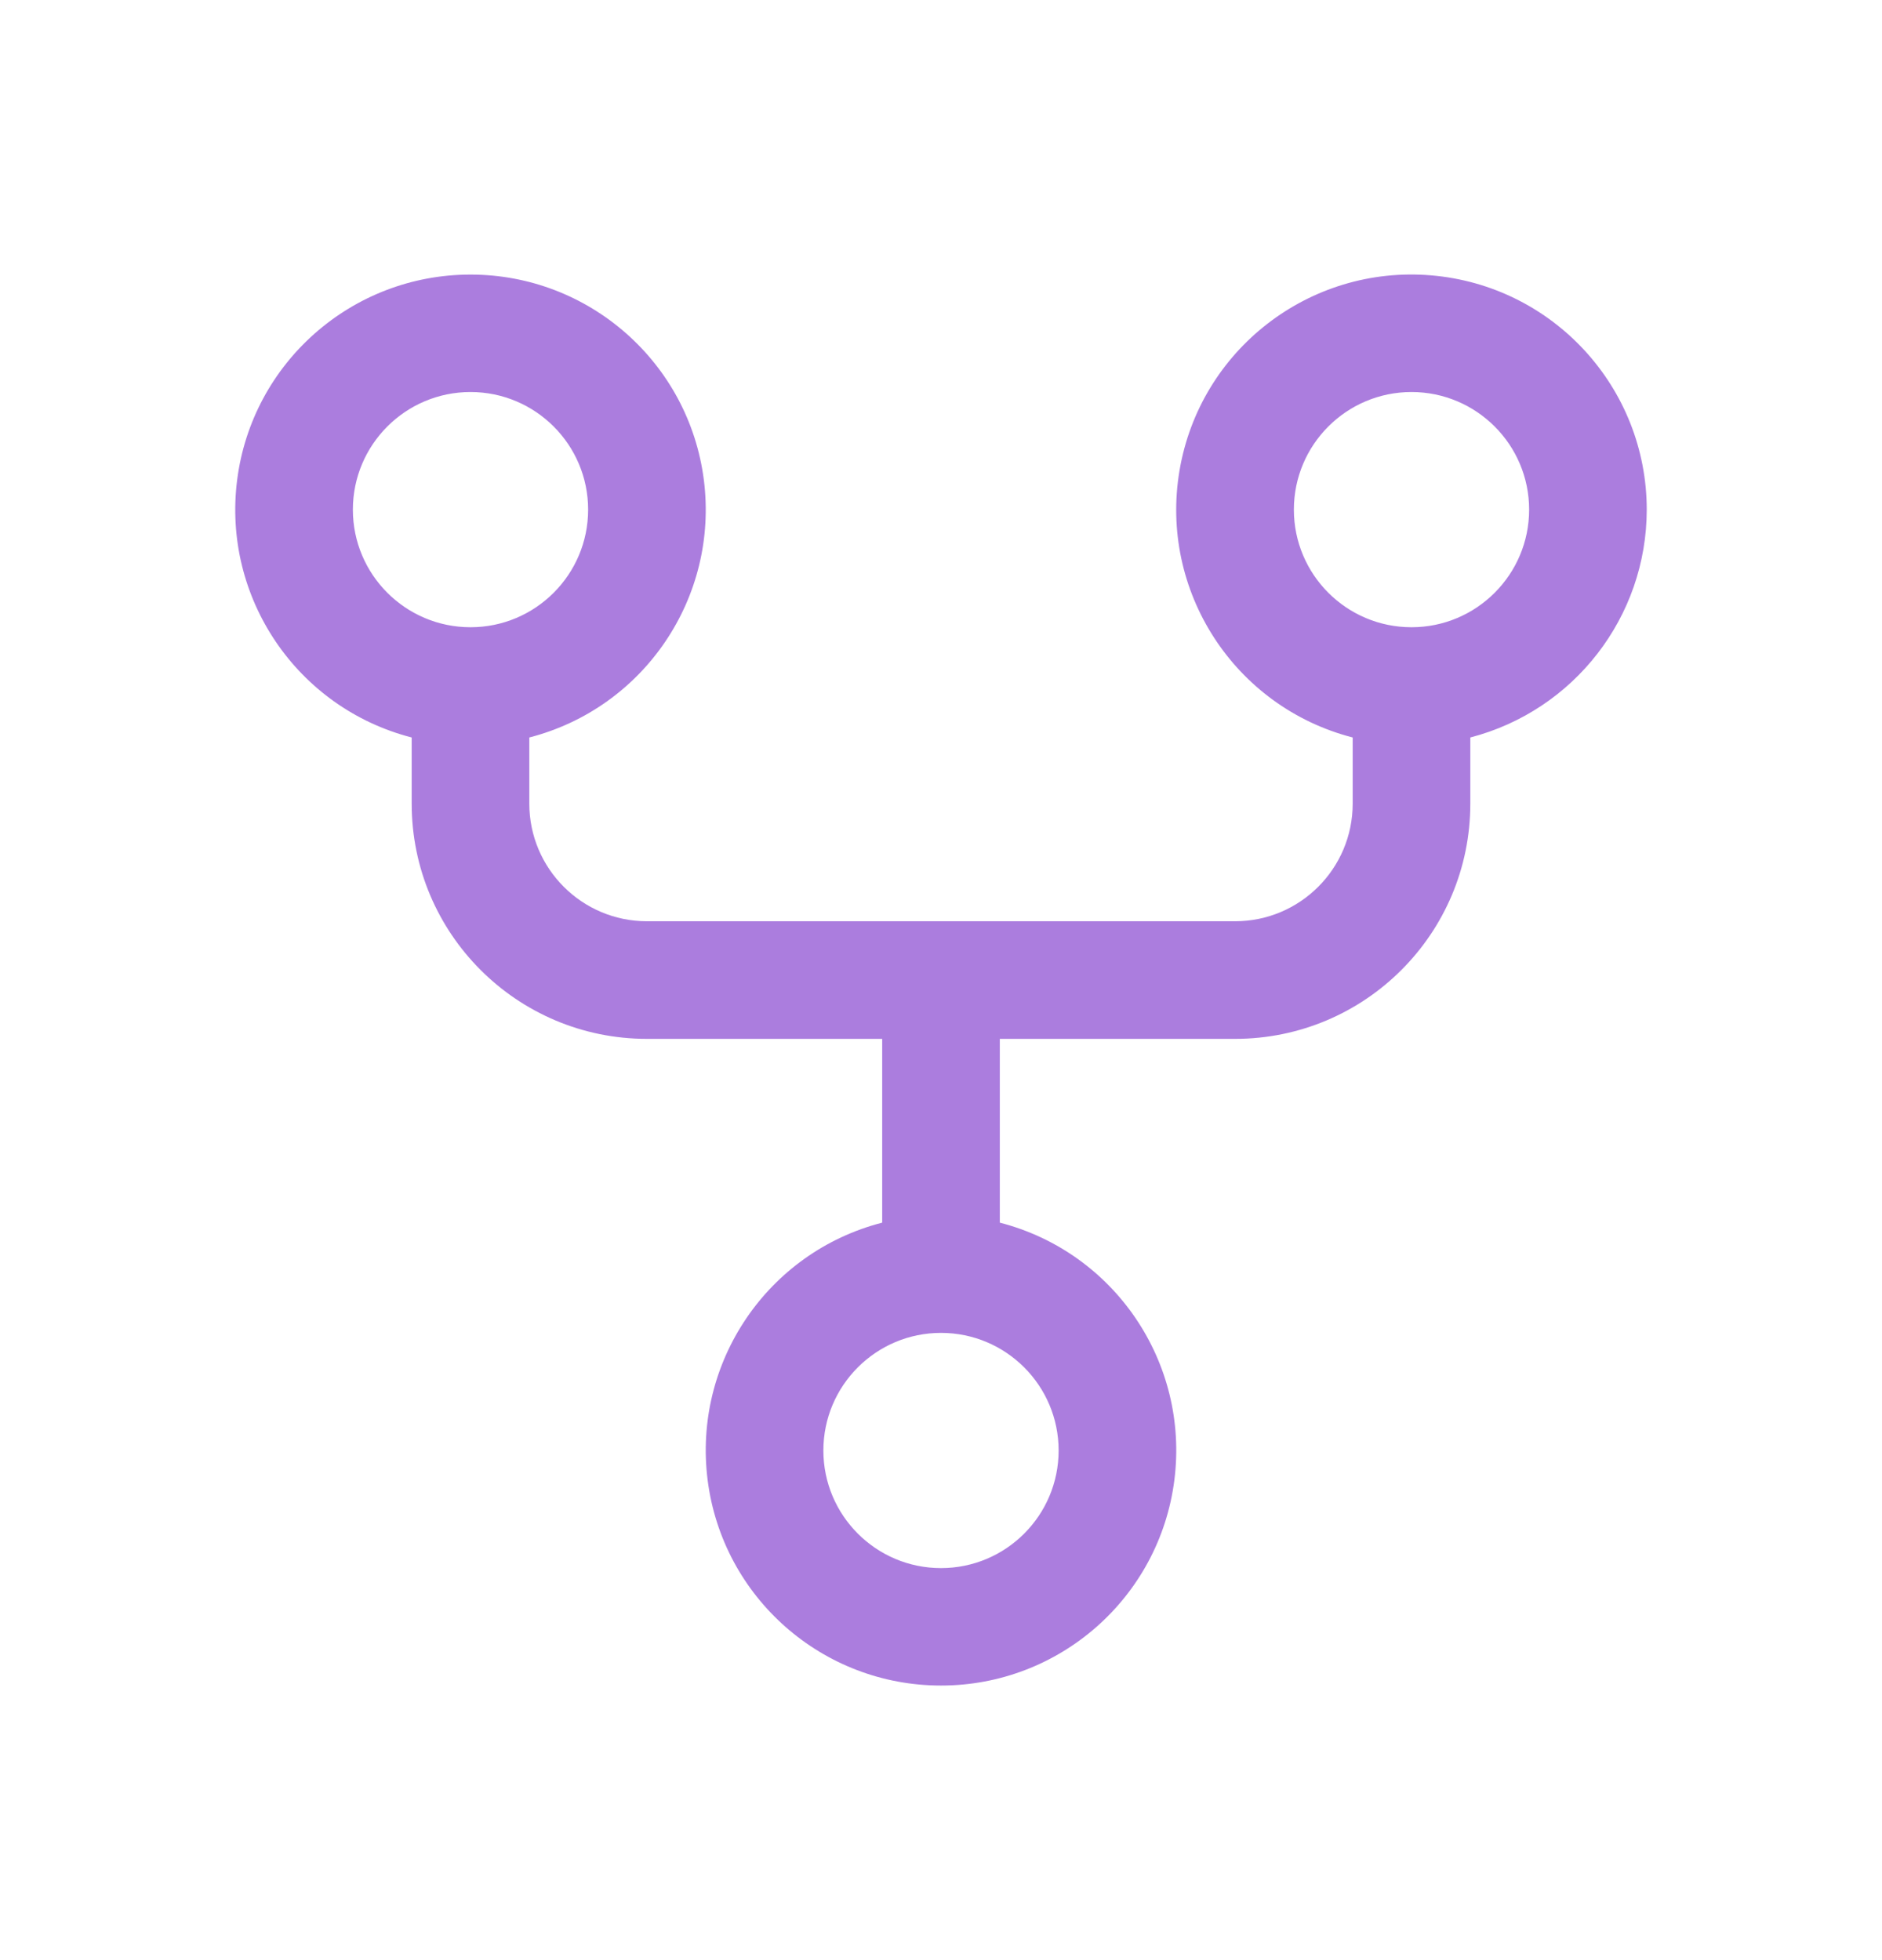 <svg width="24" height="25" viewBox="0 0 24 25" fill="none" xmlns="http://www.w3.org/2000/svg">
<g clip-path="url(#clip0_1_42)">
<path fill-rule="evenodd" clip-rule="evenodd" d="M21 6.5C20.999 4.941 19.805 3.643 18.251 3.512C16.698 3.381 15.303 4.462 15.042 5.999C14.781 7.536 15.741 9.017 17.25 9.406V10.25C17.25 11.078 16.578 11.75 15.75 11.75H8.25C7.422 11.75 6.75 11.078 6.75 10.25V9.406C8.213 9.029 9.166 7.622 8.976 6.123C8.786 4.625 7.511 3.502 6 3.502C4.489 3.502 3.214 4.625 3.024 6.123C2.834 7.622 3.787 9.029 5.25 9.406V10.25C5.25 11.907 6.593 13.25 8.25 13.25H11.25V15.594C9.787 15.971 8.834 17.378 9.024 18.877C9.214 20.375 10.489 21.498 12 21.498C13.511 21.498 14.786 20.375 14.976 18.877C15.166 17.378 14.213 15.971 12.75 15.594V13.25H15.75C17.407 13.25 18.75 11.907 18.75 10.25V9.406C20.074 9.062 20.999 7.868 21 6.5V6.5ZM4.5 6.5C4.5 5.672 5.172 5 6 5C6.828 5 7.5 5.672 7.5 6.5C7.5 7.328 6.828 8 6 8C5.172 8 4.5 7.328 4.5 6.5V6.5ZM13.5 18.5C13.5 19.328 12.828 20 12 20C11.172 20 10.5 19.328 10.5 18.5C10.5 17.672 11.172 17 12 17C12.828 17 13.5 17.672 13.5 18.5V18.5ZM18 8C17.172 8 16.5 7.328 16.5 6.5C16.5 5.672 17.172 5 18 5C18.828 5 19.5 5.672 19.5 6.5C19.5 7.328 18.828 8 18 8V8Z" fill="#AB7DDE"/>
</g>
<defs>
<clipPath id="clip0_1_42">
<rect width="24" height="24" fill="white" transform="translate(0 0.5)"/>
</clipPath>
</defs>
</svg>
